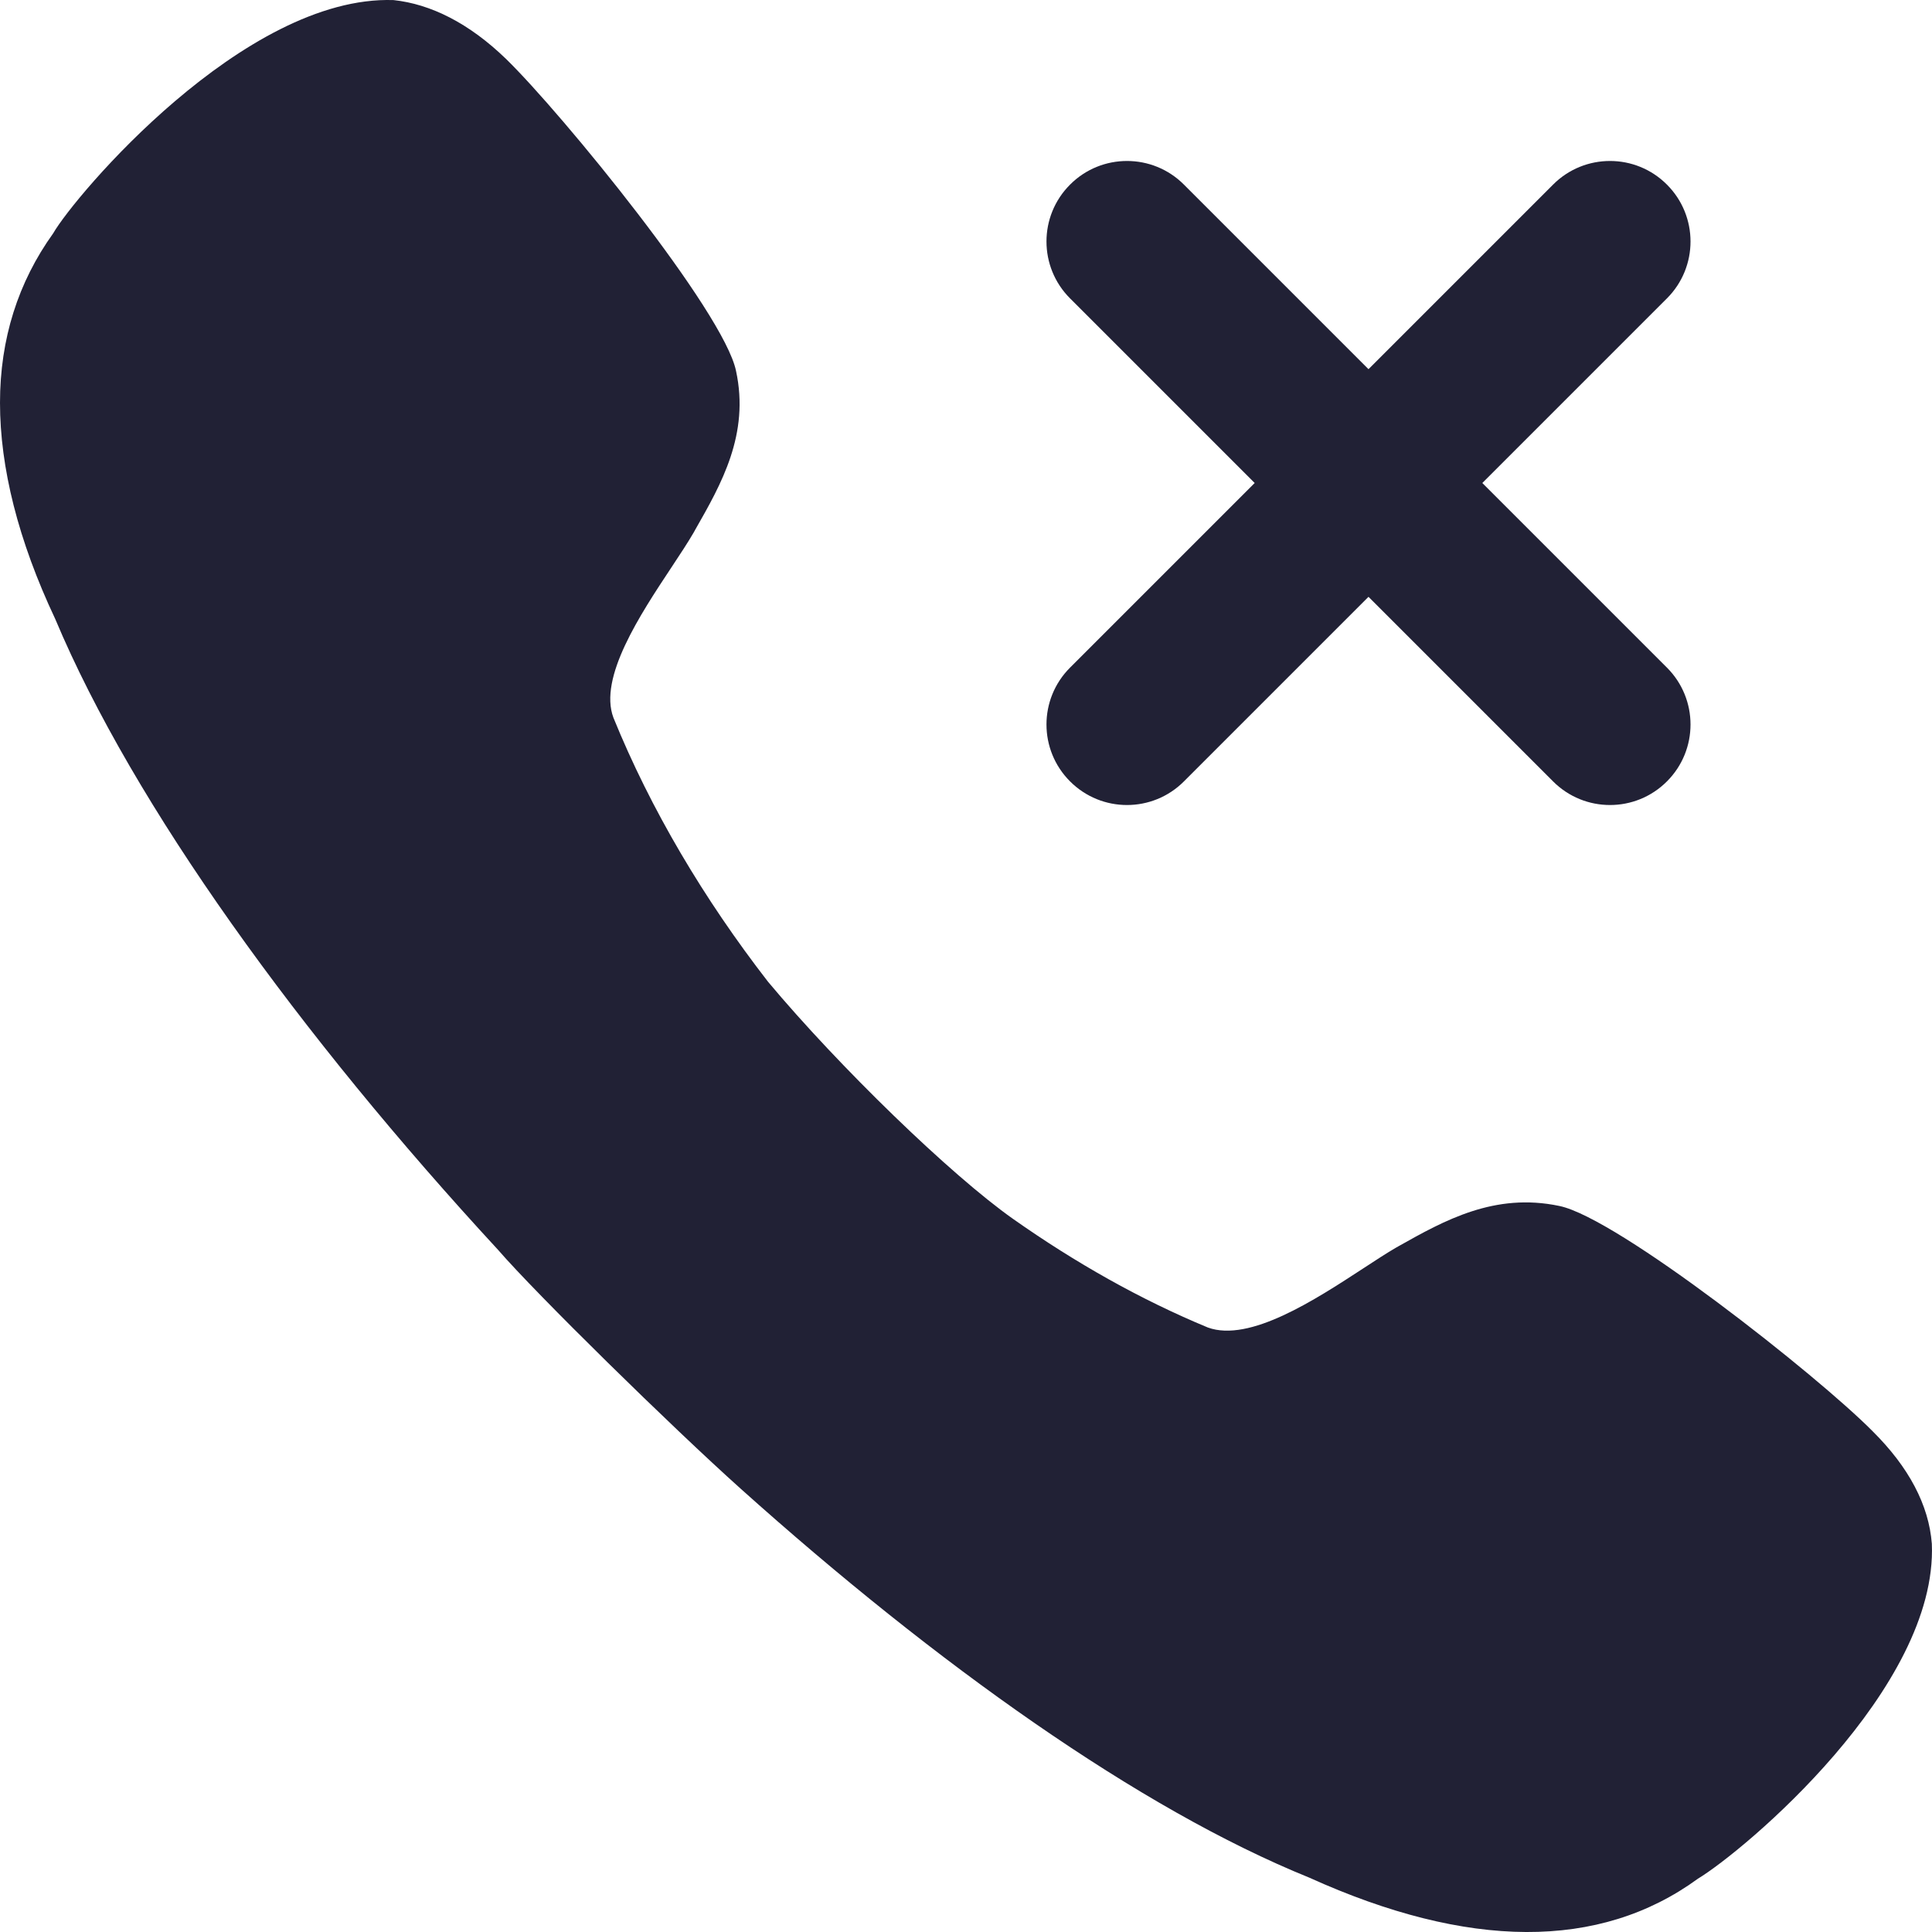 <svg xmlns="http://www.w3.org/2000/svg" width="24" height="24" viewBox="0 0 24 24">
  <defs/>
  <path fill="#212135" d="M15.005,16.491 C14.169,16.145 13.359,15.687 12.585,15.142 C11.812,14.597 10.425,13.253 9.541,12.196 C8.744,11.168 8.083,10.054 7.62,8.915 C7.434,8.418 7.95,7.638 8.343,7.045 C8.45,6.884 8.547,6.736 8.619,6.612 L8.64,6.574 C8.959,6.015 9.314,5.394 9.143,4.607 C8.993,3.876 6.985,1.413 6.286,0.732 C5.825,0.286 5.351,0.051 4.889,0.001 C3.031,-0.061 0.923,2.44 0.661,2.898 C0.225,3.505 0,4.21 0,5.003 C0,5.808 0.225,6.711 0.686,7.689 C1.659,10.005 3.729,12.864 6.187,15.526 C6.662,16.075 8.335,17.717 9.205,18.497 C11.637,20.676 14.157,22.471 16.265,23.325 C18.236,24.217 19.87,24.229 21.092,23.338 C21.666,22.991 24.073,20.973 23.998,19.178 C23.961,18.695 23.711,18.224 23.262,17.779 C22.576,17.085 20.094,15.129 19.371,14.981 C18.566,14.811 17.939,15.163 17.375,15.48 L17.338,15.501 C17.223,15.568 17.087,15.657 16.937,15.755 C16.338,16.146 15.524,16.679 15.005,16.491 Z"/>
  <path fill="#212135" d="M20.707,2.293 C21.098,2.683 21.098,3.317 20.707,3.707 L18.414,6 L20.707,8.293 C21.098,8.683 21.098,9.317 20.707,9.707 C20.317,10.098 19.683,10.098 19.293,9.707 L17,7.414 L14.707,9.707 C14.317,10.098 13.683,10.098 13.293,9.707 C12.902,9.317 12.902,8.683 13.293,8.293 L15.586,6 L13.293,3.707 C12.902,3.317 12.902,2.683 13.293,2.293 C13.683,1.902 14.317,1.902 14.707,2.293 L17,4.586 L19.293,2.293 C19.683,1.902 20.317,1.902 20.707,2.293 Z"/>
</svg>

